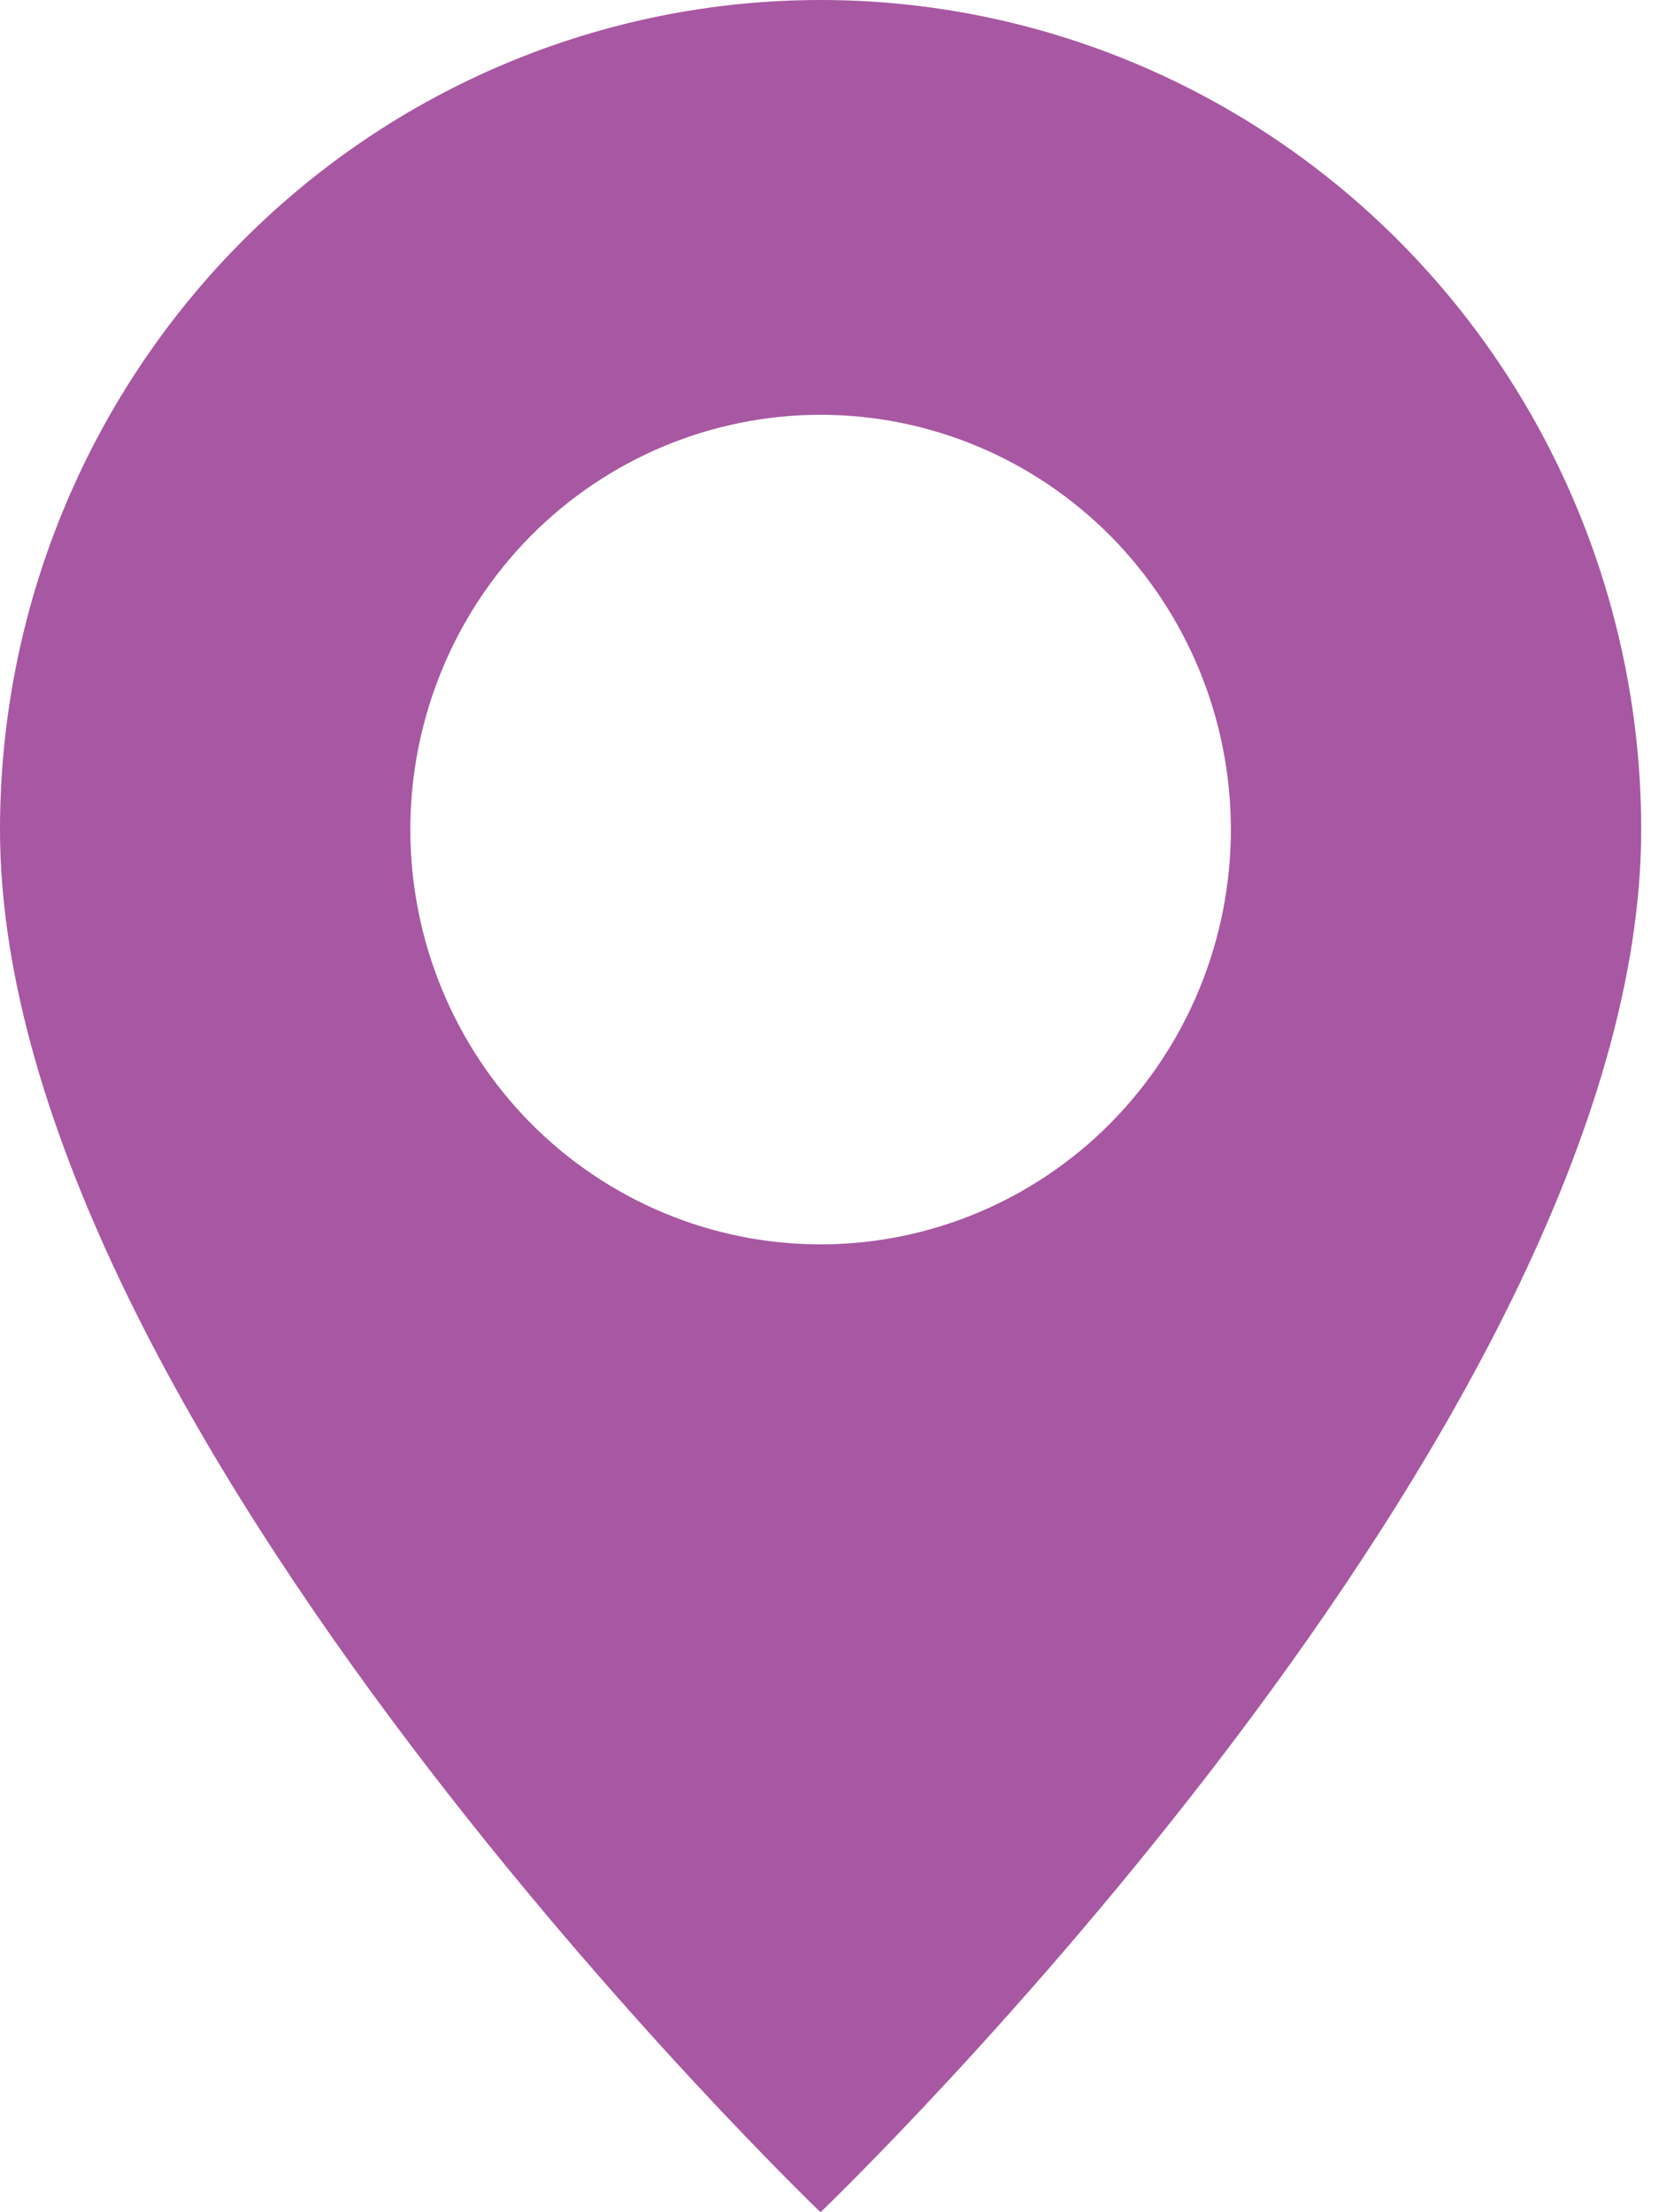 <svg width="15" height="20" viewBox="0 0 15 20" fill="none" xmlns="http://www.w3.org/2000/svg">
<path fill-rule="evenodd" clip-rule="evenodd" d="M7.419 20C7.419 20 14.839 12.893 14.839 7.5C14.839 5.511 14.057 3.603 12.666 2.197C11.274 0.79 9.387 0 7.419 0C5.452 0 3.564 0.79 2.173 2.197C0.782 3.603 2.93215e-08 5.511 0 7.5C0 12.893 7.419 20 7.419 20ZM7.419 11.25C8.403 11.25 9.347 10.855 10.043 10.152C10.738 9.448 11.129 8.495 11.129 7.5C11.129 6.505 10.738 5.552 10.043 4.848C9.347 4.145 8.403 3.75 7.419 3.75C6.435 3.75 5.492 4.145 4.796 4.848C4.101 5.552 3.71 6.505 3.71 7.5C3.71 8.495 4.101 9.448 4.796 10.152C5.492 10.855 6.435 11.25 7.419 11.25Z" fill="#A857A2"/>
</svg>
